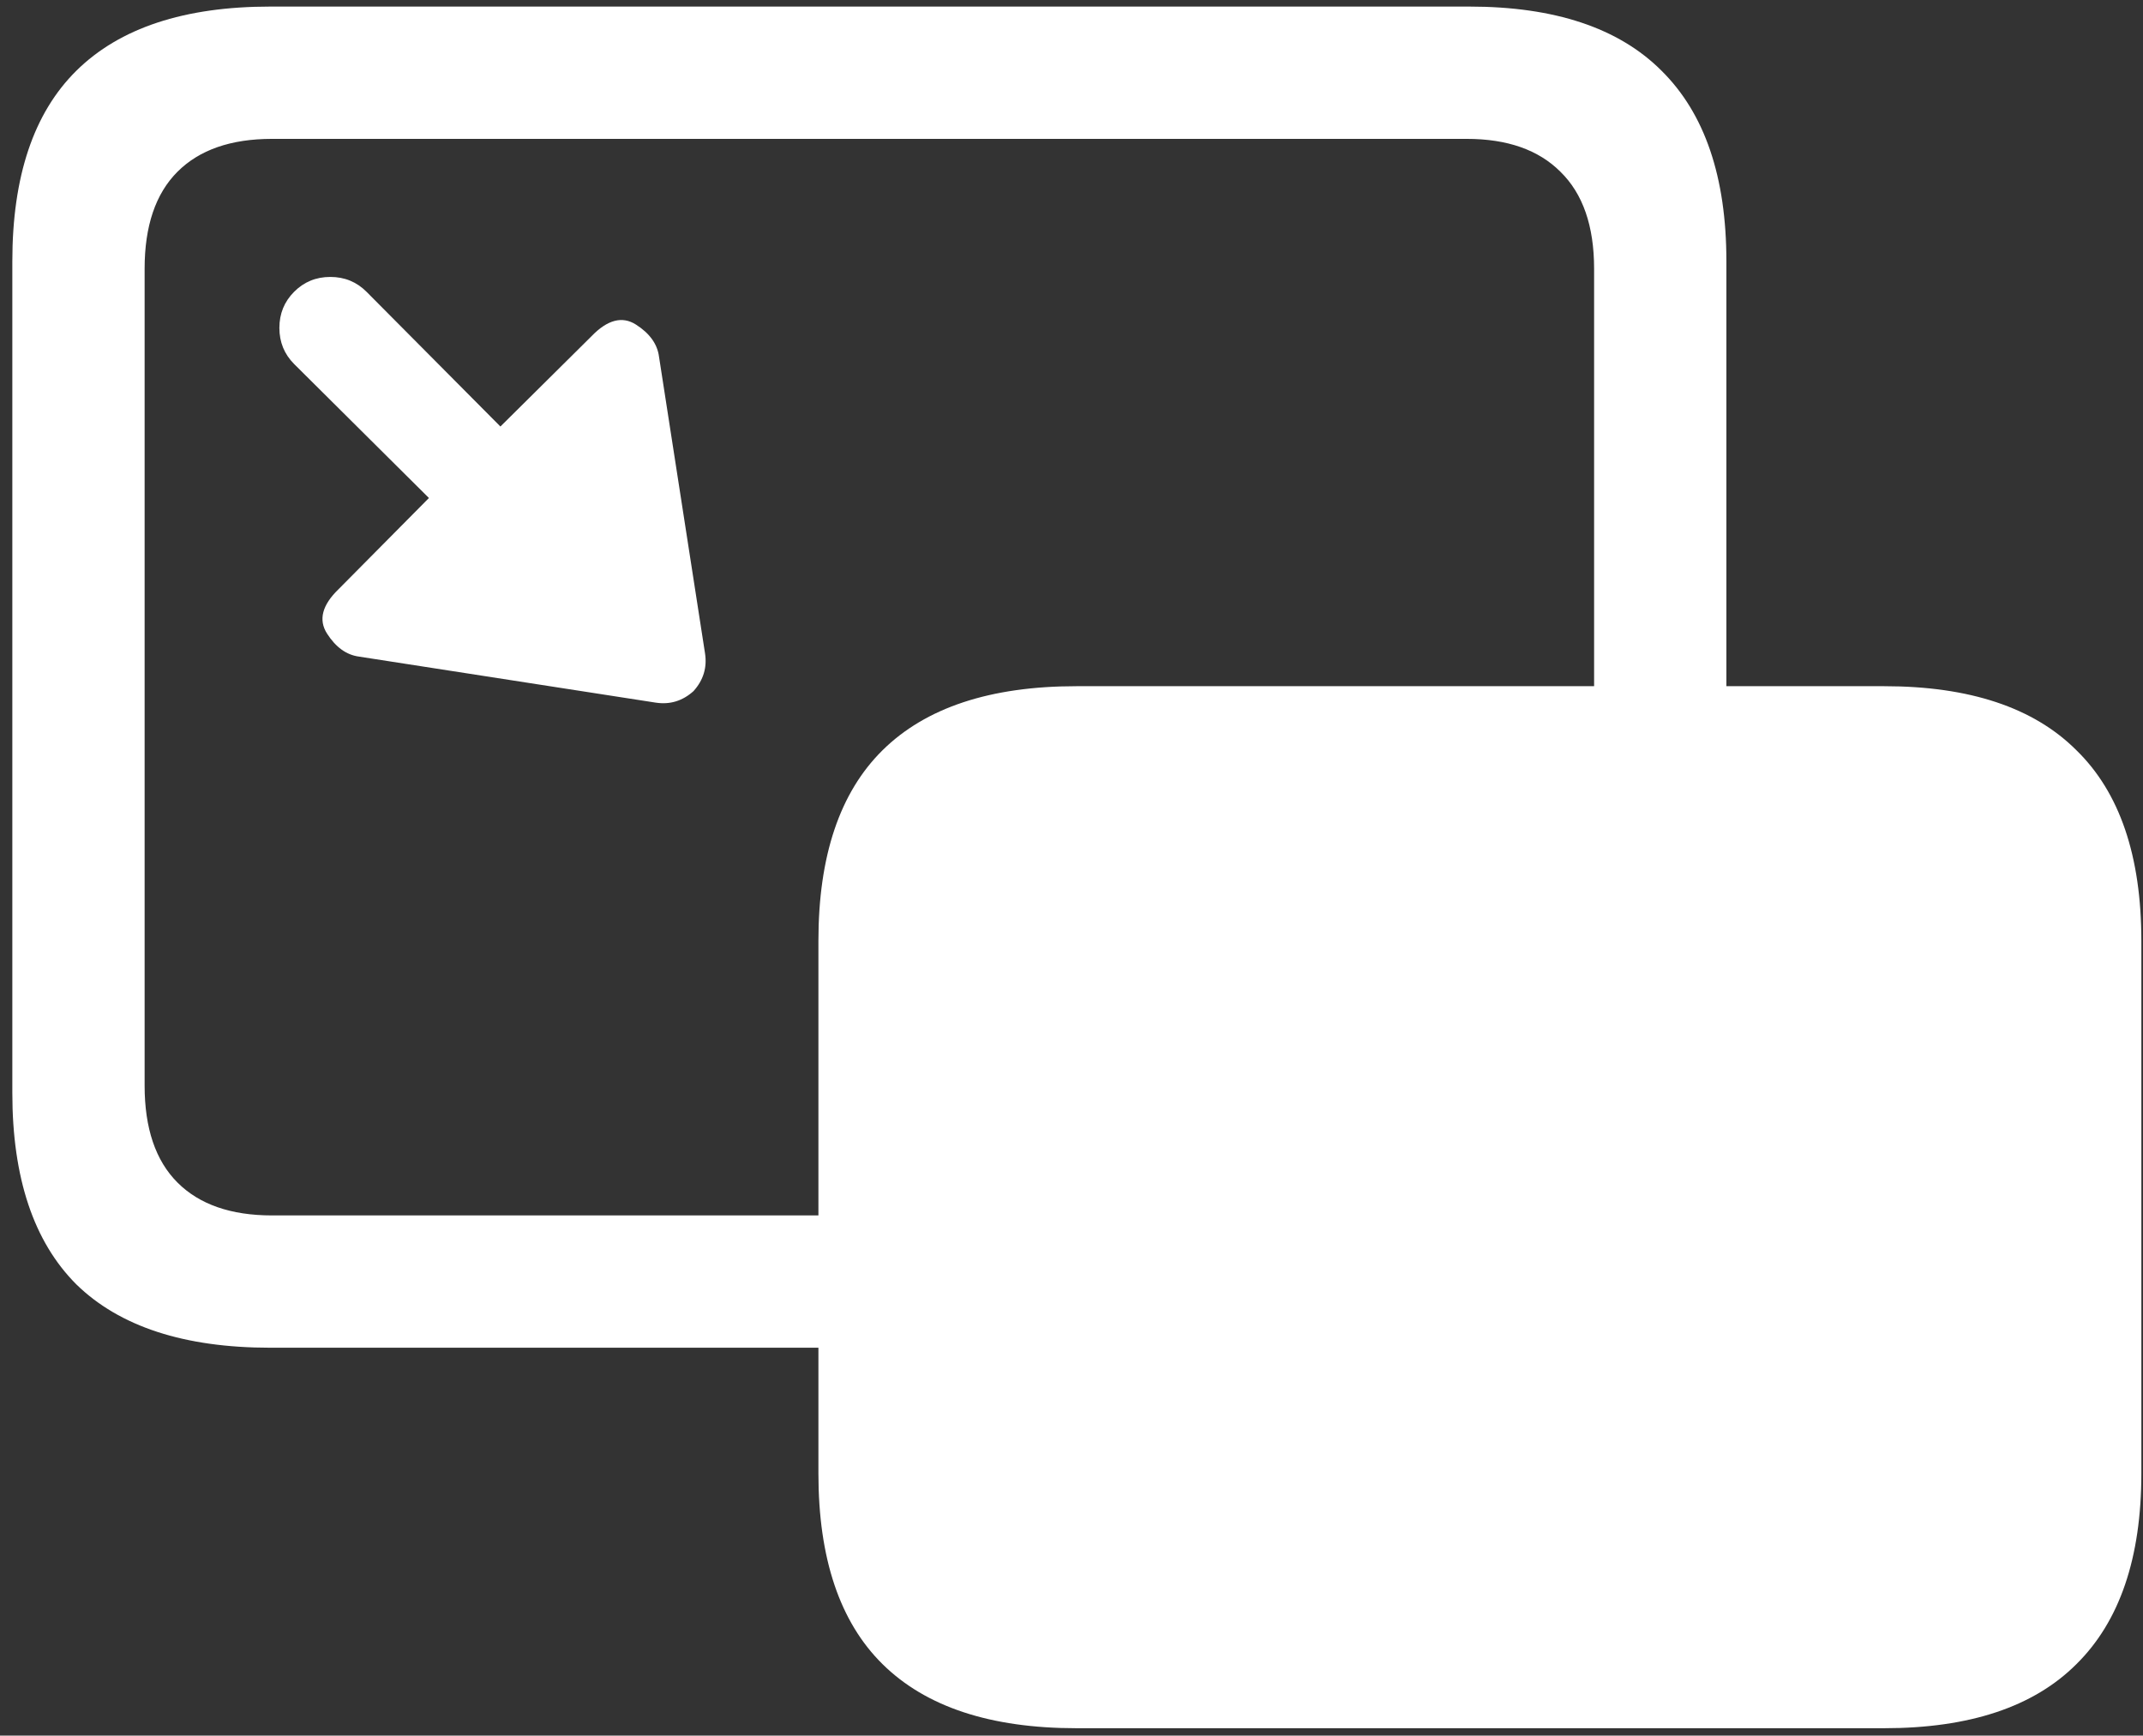 <svg width="163" height="132" viewBox="0 0 163 132" fill="none" xmlns="http://www.w3.org/2000/svg">
<rect x="0" y="0" width="163" height="132" fill="#333333" stroke="none"/>
<path d="M20.562 102.5H66.812V92.438H20.688C17.562 92.438 15.167 91.604 13.5 89.938C11.833 88.271 11 85.812 11 82.562V20.438C11 17.188 11.833 14.729 13.5 13.062C15.167 11.396 17.562 10.562 20.688 10.562H111.562C114.646 10.562 117.021 11.396 118.688 13.062C120.396 14.729 121.25 17.188 121.25 20.438V56.625H131.312V19.875C131.312 13.458 129.667 8.625 126.375 5.375C123.125 2.125 118.25 0.5 111.75 0.5H20.562C14.021 0.5 9.104 2.125 5.812 5.375C2.562 8.583 0.938 13.417 0.938 19.875V83.125C0.938 89.583 2.562 94.438 5.812 97.688C9.104 100.896 14.021 102.5 20.562 102.5ZM81.875 131.438H143.312C149.812 131.438 154.688 129.812 157.938 126.562C161.229 123.312 162.875 118.479 162.875 112.062V71.562C162.875 65.104 161.229 60.271 157.938 57.062C154.688 53.812 149.812 52.188 143.312 52.188H81.875C75.333 52.188 70.417 53.812 67.125 57.062C63.875 60.271 62.25 65.104 62.25 71.562V112.062C62.25 118.521 63.875 123.354 67.125 126.562C70.417 129.812 75.333 131.438 81.875 131.438ZM50.125 27.125C50 26.167 49.417 25.354 48.375 24.688C47.333 24.021 46.208 24.312 45 25.562L38.062 32.438L27.875 22.188C27.125 21.438 26.208 21.062 25.125 21.062C24.042 21.062 23.125 21.438 22.375 22.188C21.625 22.938 21.25 23.854 21.25 24.938C21.25 26.021 21.625 26.938 22.375 27.688L32.625 37.875L25.75 44.812C24.5 46.021 24.208 47.146 24.875 48.188C25.542 49.229 26.354 49.812 27.312 49.938L49.875 53.438C50.958 53.604 51.917 53.312 52.75 52.562C53.5 51.729 53.792 50.771 53.625 49.688L50.125 27.125Z" fill="white"/>
</svg>

